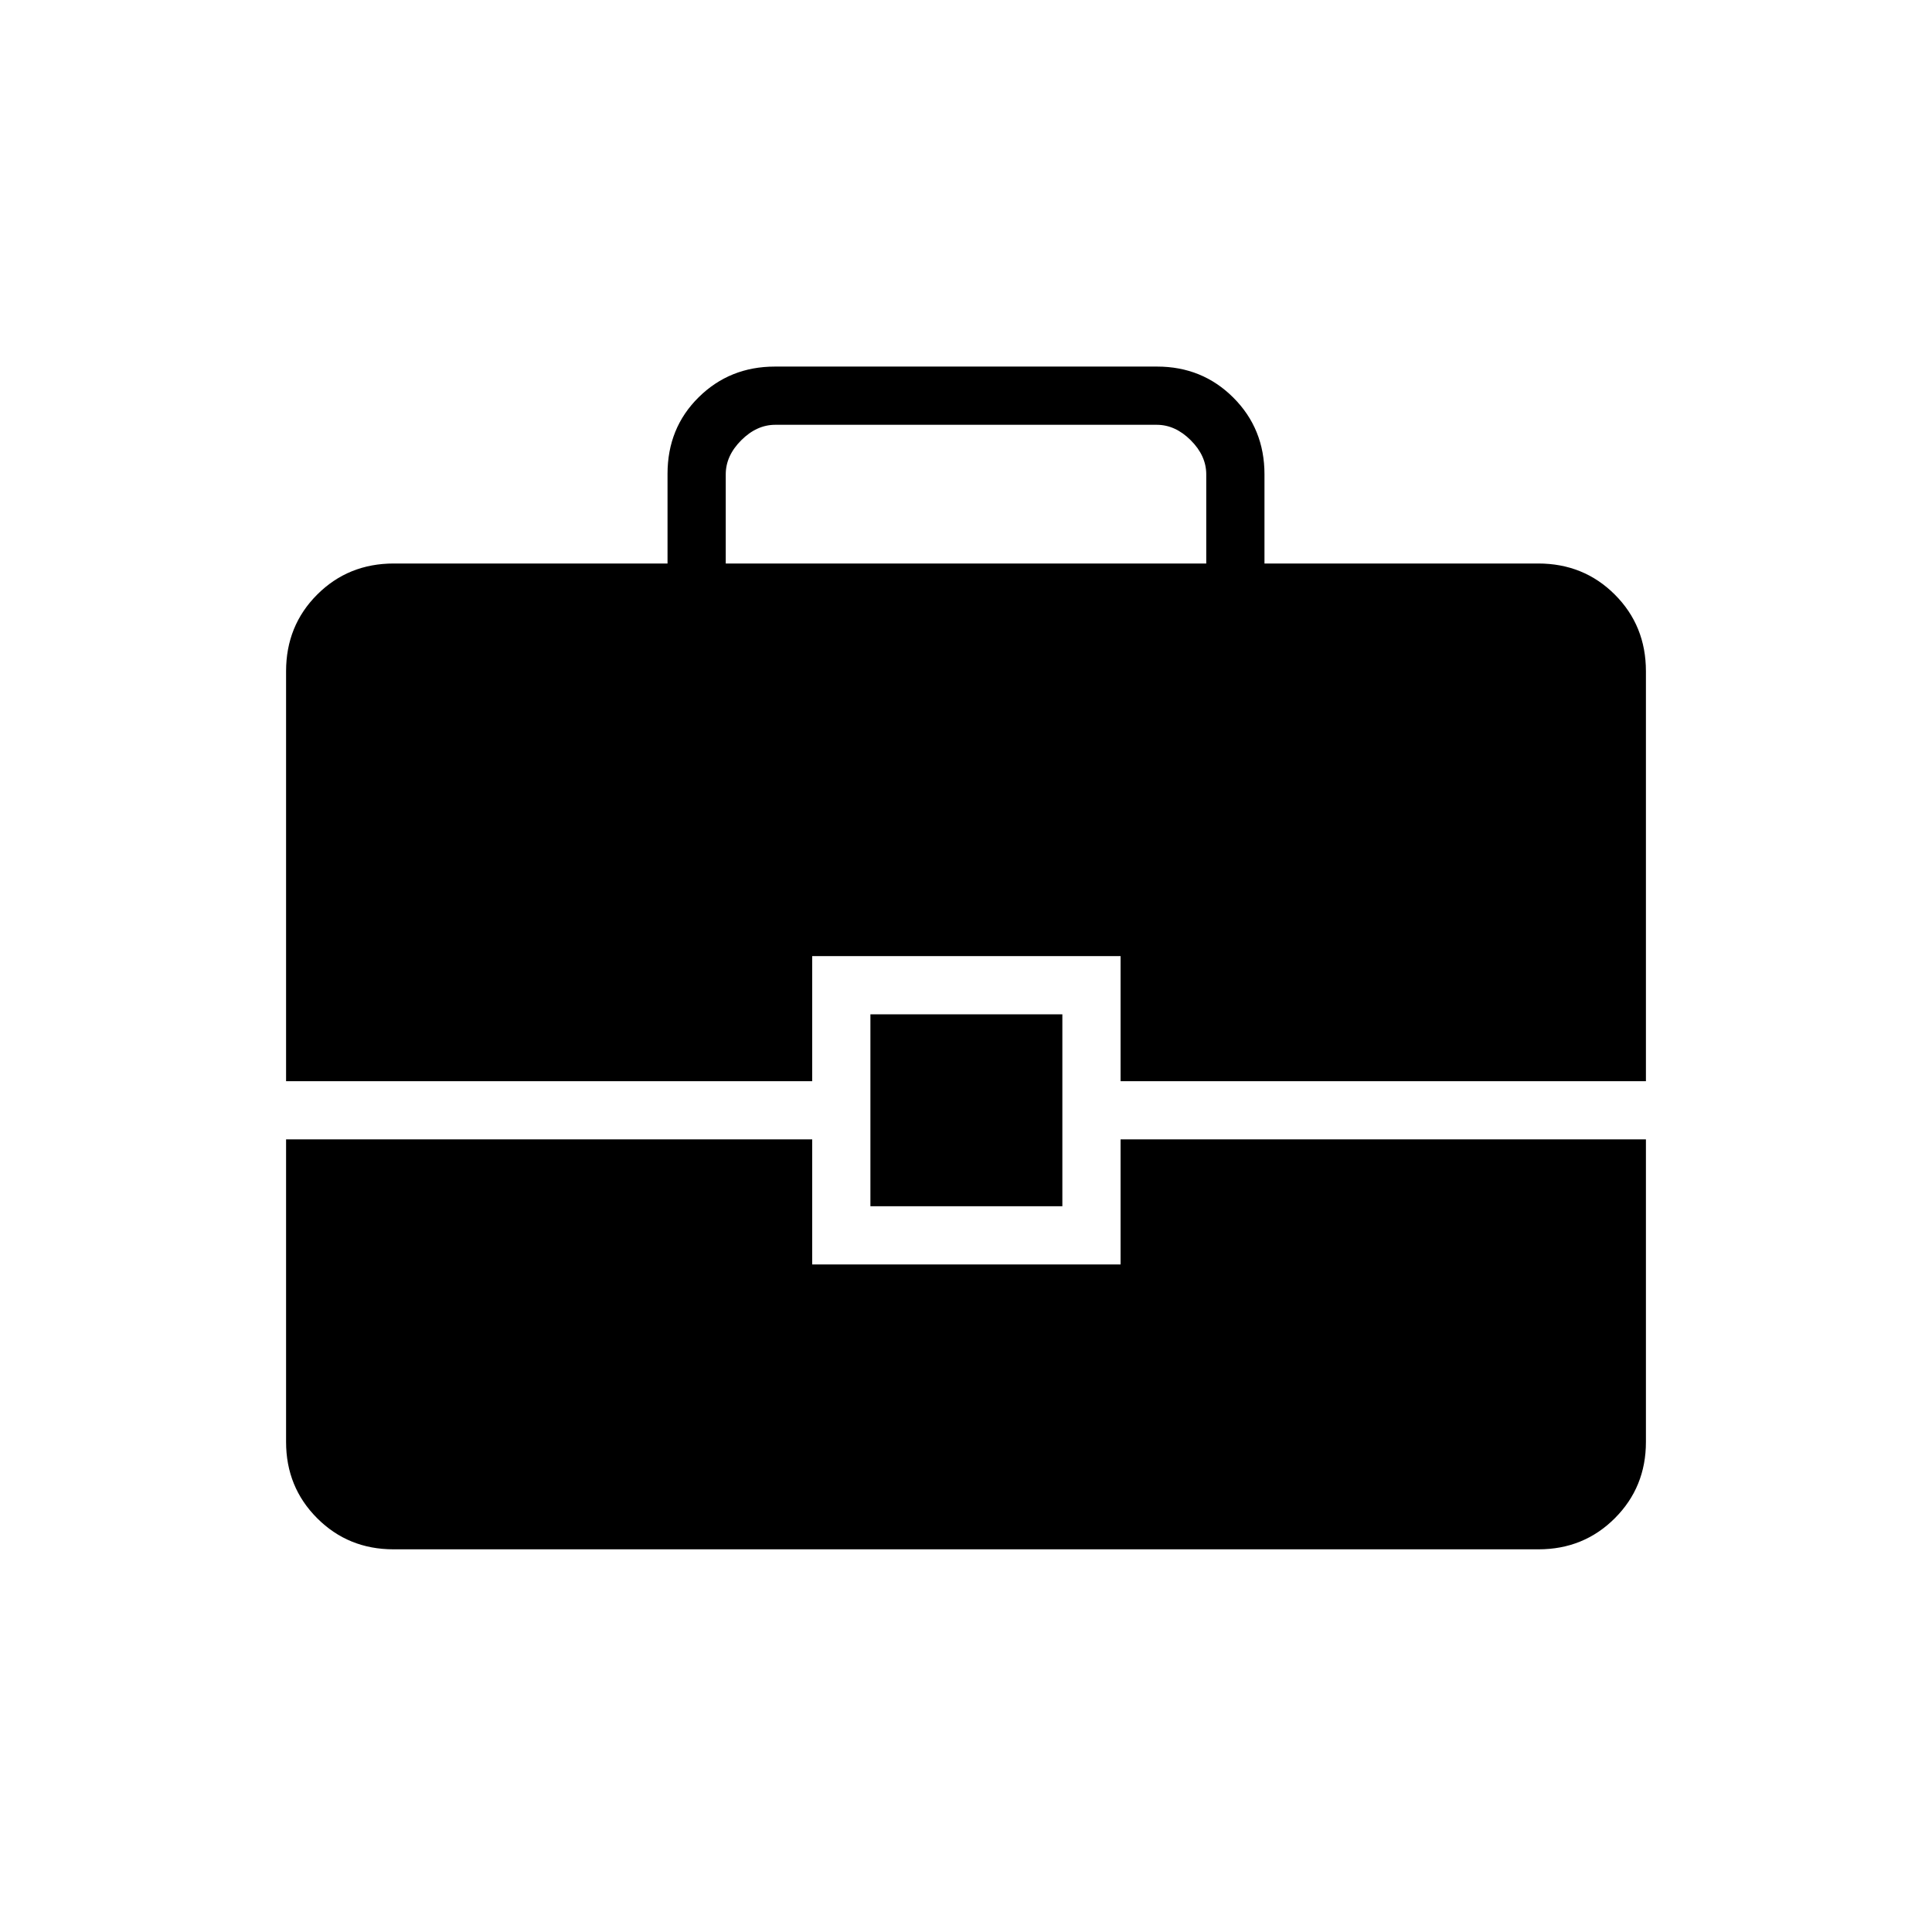 <svg xmlns="http://www.w3.org/2000/svg" height="20" viewBox="0 -960 960 960" width="20"><path d="M195.52-190.15q-22.47 0-37.92-15.45-15.45-15.45-15.45-37.9v-150.35h261.43v62.16h153.23v-62.16h261.04v150.35q0 22.45-15.45 37.9t-37.92 15.45H195.52ZM432.5-360.62V-456h95.38v95.38H432.5Zm-290.35-62.15v-203.69q0-22.64 15.45-38.09Q173.05-680 195.69-680h136v-44.56q0-22.75 15.45-38.02 15.45-15.27 37.93-15.27h189.86q22.48 0 37.93 15.45t15.45 38.09V-680h136q22.64 0 38.09 15.45 15.45 15.45 15.45 38.09v203.69H556.81v-62.15H403.58v62.15H142.15ZM360.62-680h238.76v-44.31q0-9.23-7.69-16.92-7.69-7.69-16.92-7.69H385.23q-9.23 0-16.92 7.69-7.69 7.69-7.69 16.92V-680Z"/></svg>
